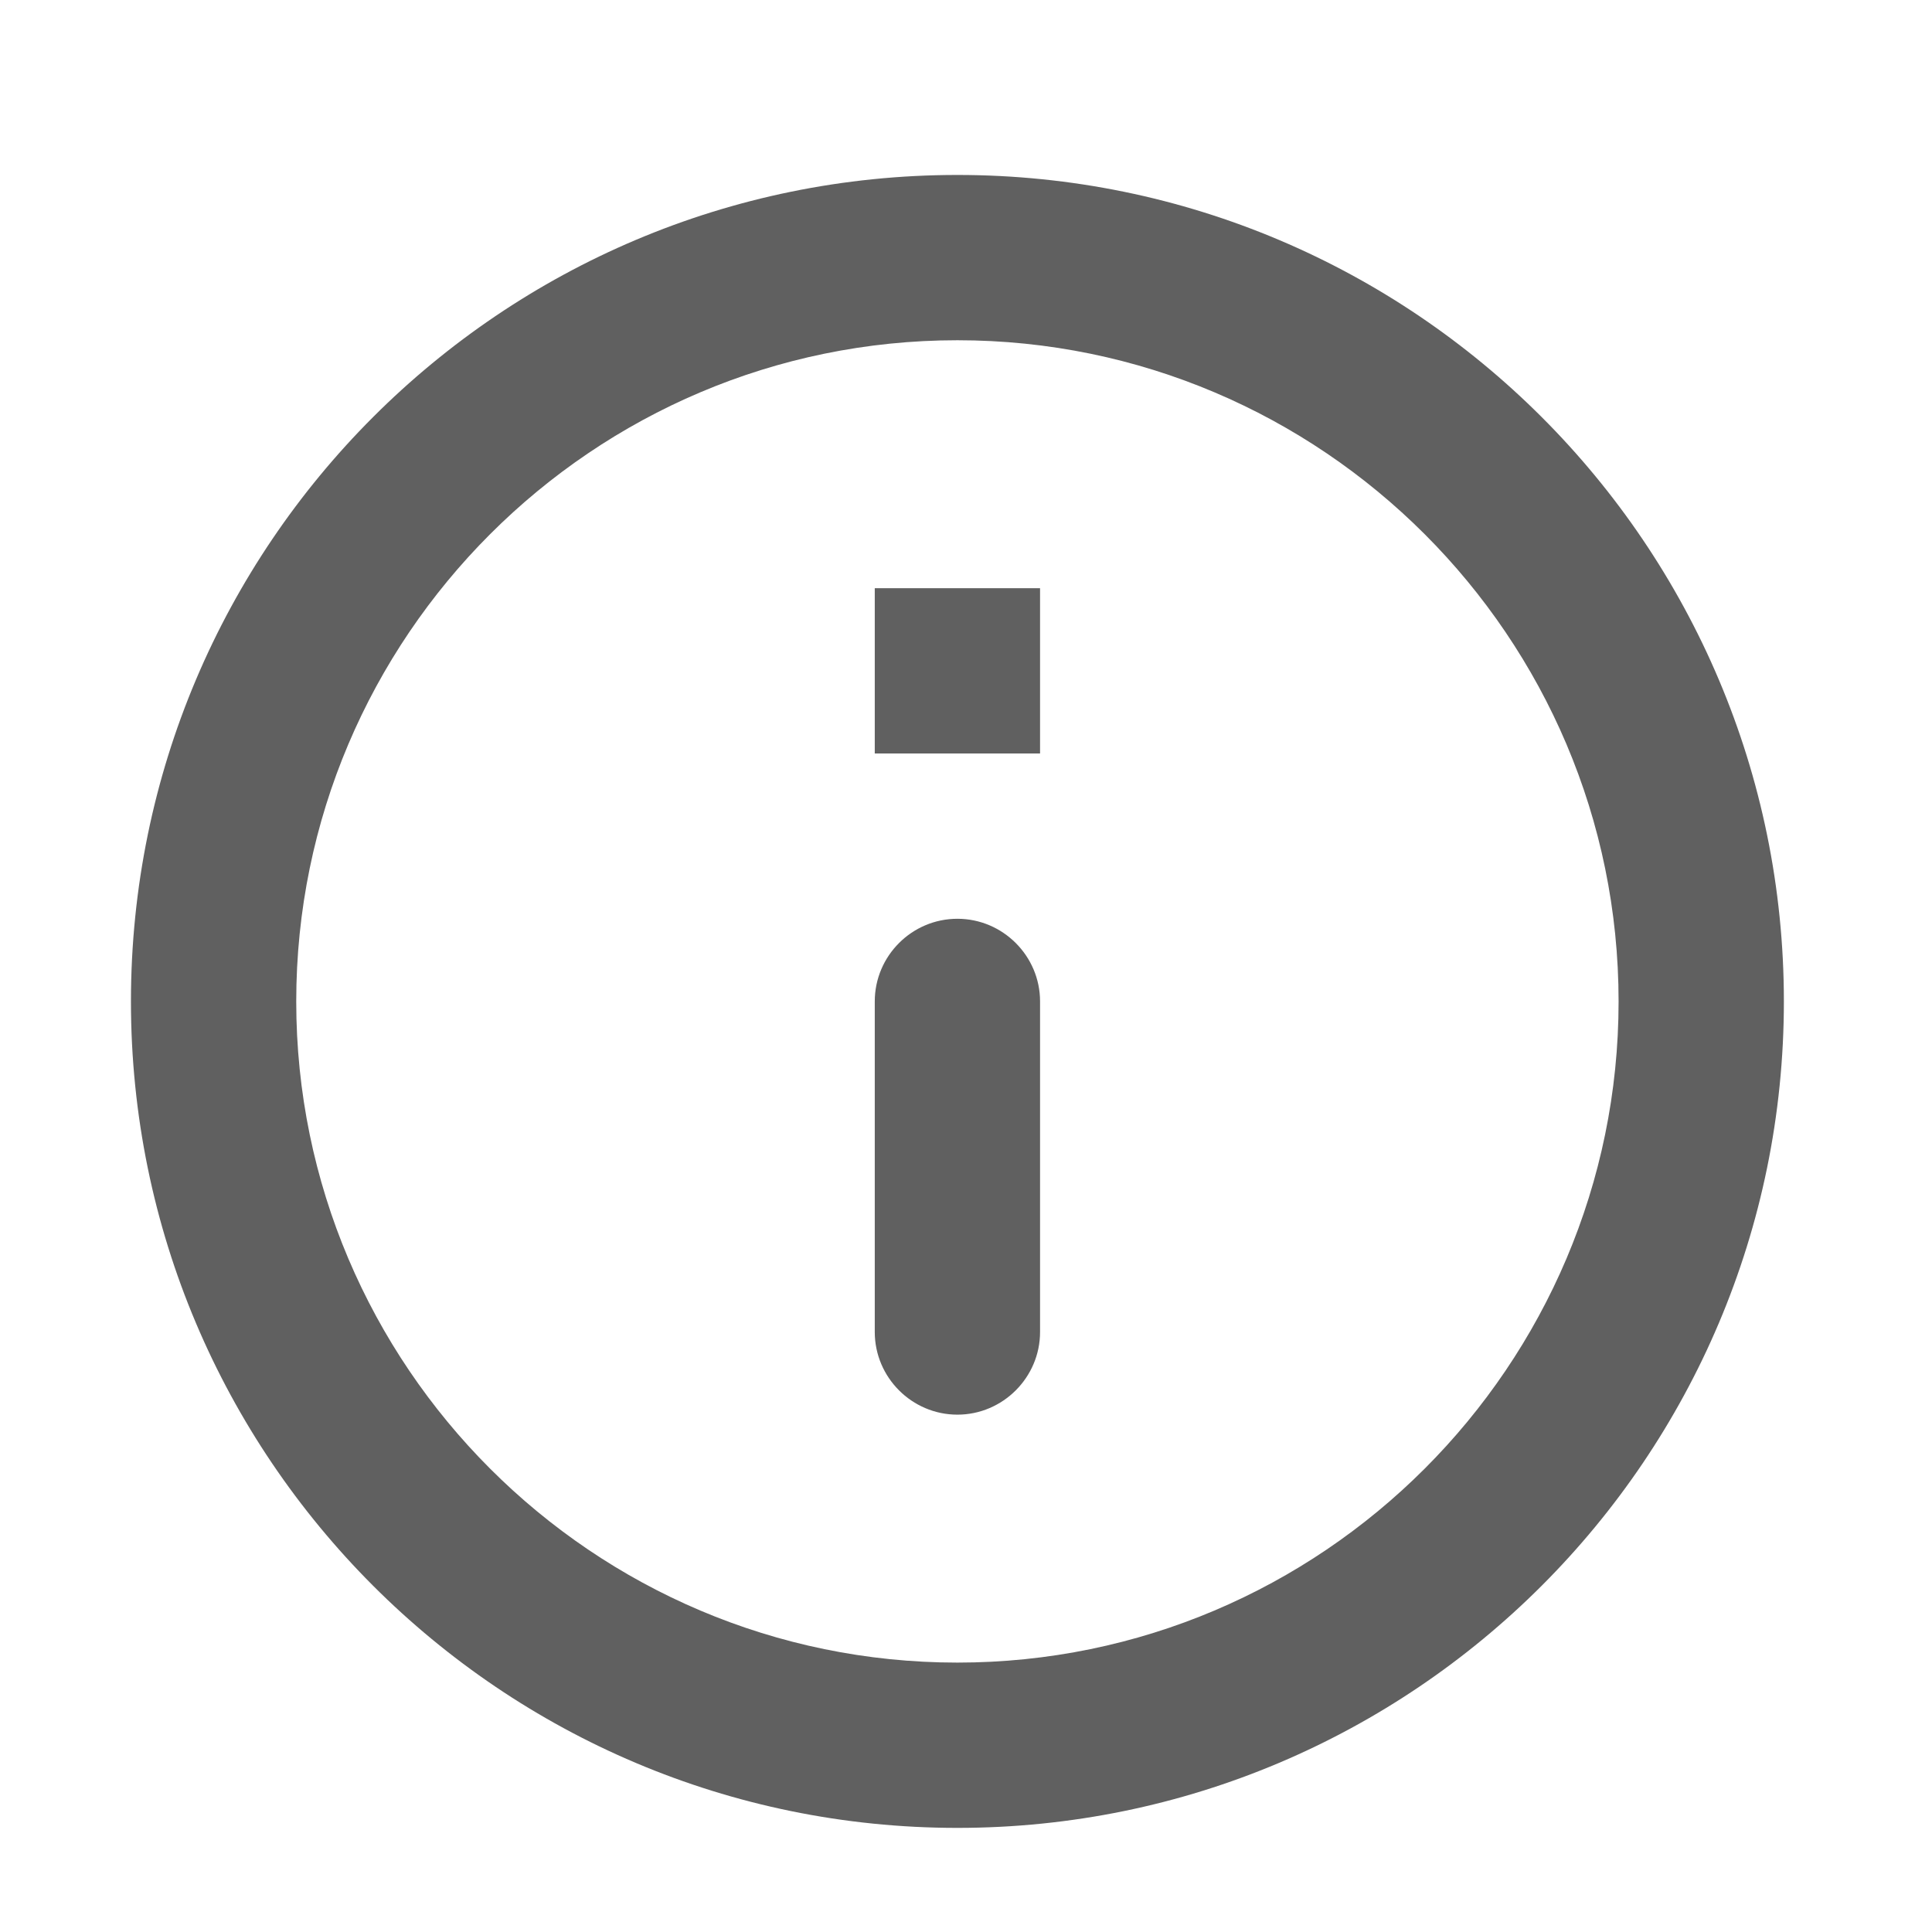 <svg width="18" height="18" viewBox="0 0 18 18" fill="none" xmlns="http://www.w3.org/2000/svg">
<g id="SVG - Plus d&#39;informations sur les remboursements" clip-path="url(#clip0_1688_3249)">
<path id="Vector" d="M8.15 5.48H9.69V7.02H8.15V5.48ZM8.92 13.18C9.343 13.18 9.69 12.833 9.69 12.41V9.33C9.69 8.906 9.343 8.56 8.92 8.56C8.496 8.56 8.15 8.906 8.15 9.33V12.41C8.15 12.833 8.496 13.18 8.92 13.18ZM8.92 1.63C4.669 1.63 1.22 5.079 1.22 9.33C1.22 13.58 4.669 17.03 8.92 17.03C13.17 17.03 16.62 13.58 16.62 9.33C16.62 5.079 13.17 1.63 8.92 1.63ZM8.92 15.49C5.524 15.49 2.76 12.726 2.76 9.33C2.76 5.934 5.524 3.17 8.92 3.17C12.315 3.17 15.08 5.934 15.08 9.33C15.08 12.726 12.315 15.49 8.92 15.49Z" fill="#606060"/>
</g>
<defs>
<clipPath id="clip0_1688_3249">
<rect width="16.8" height="16.8" fill="white" transform="translate(0.52 0.93)"/>
</clipPath>
</defs>
</svg>
